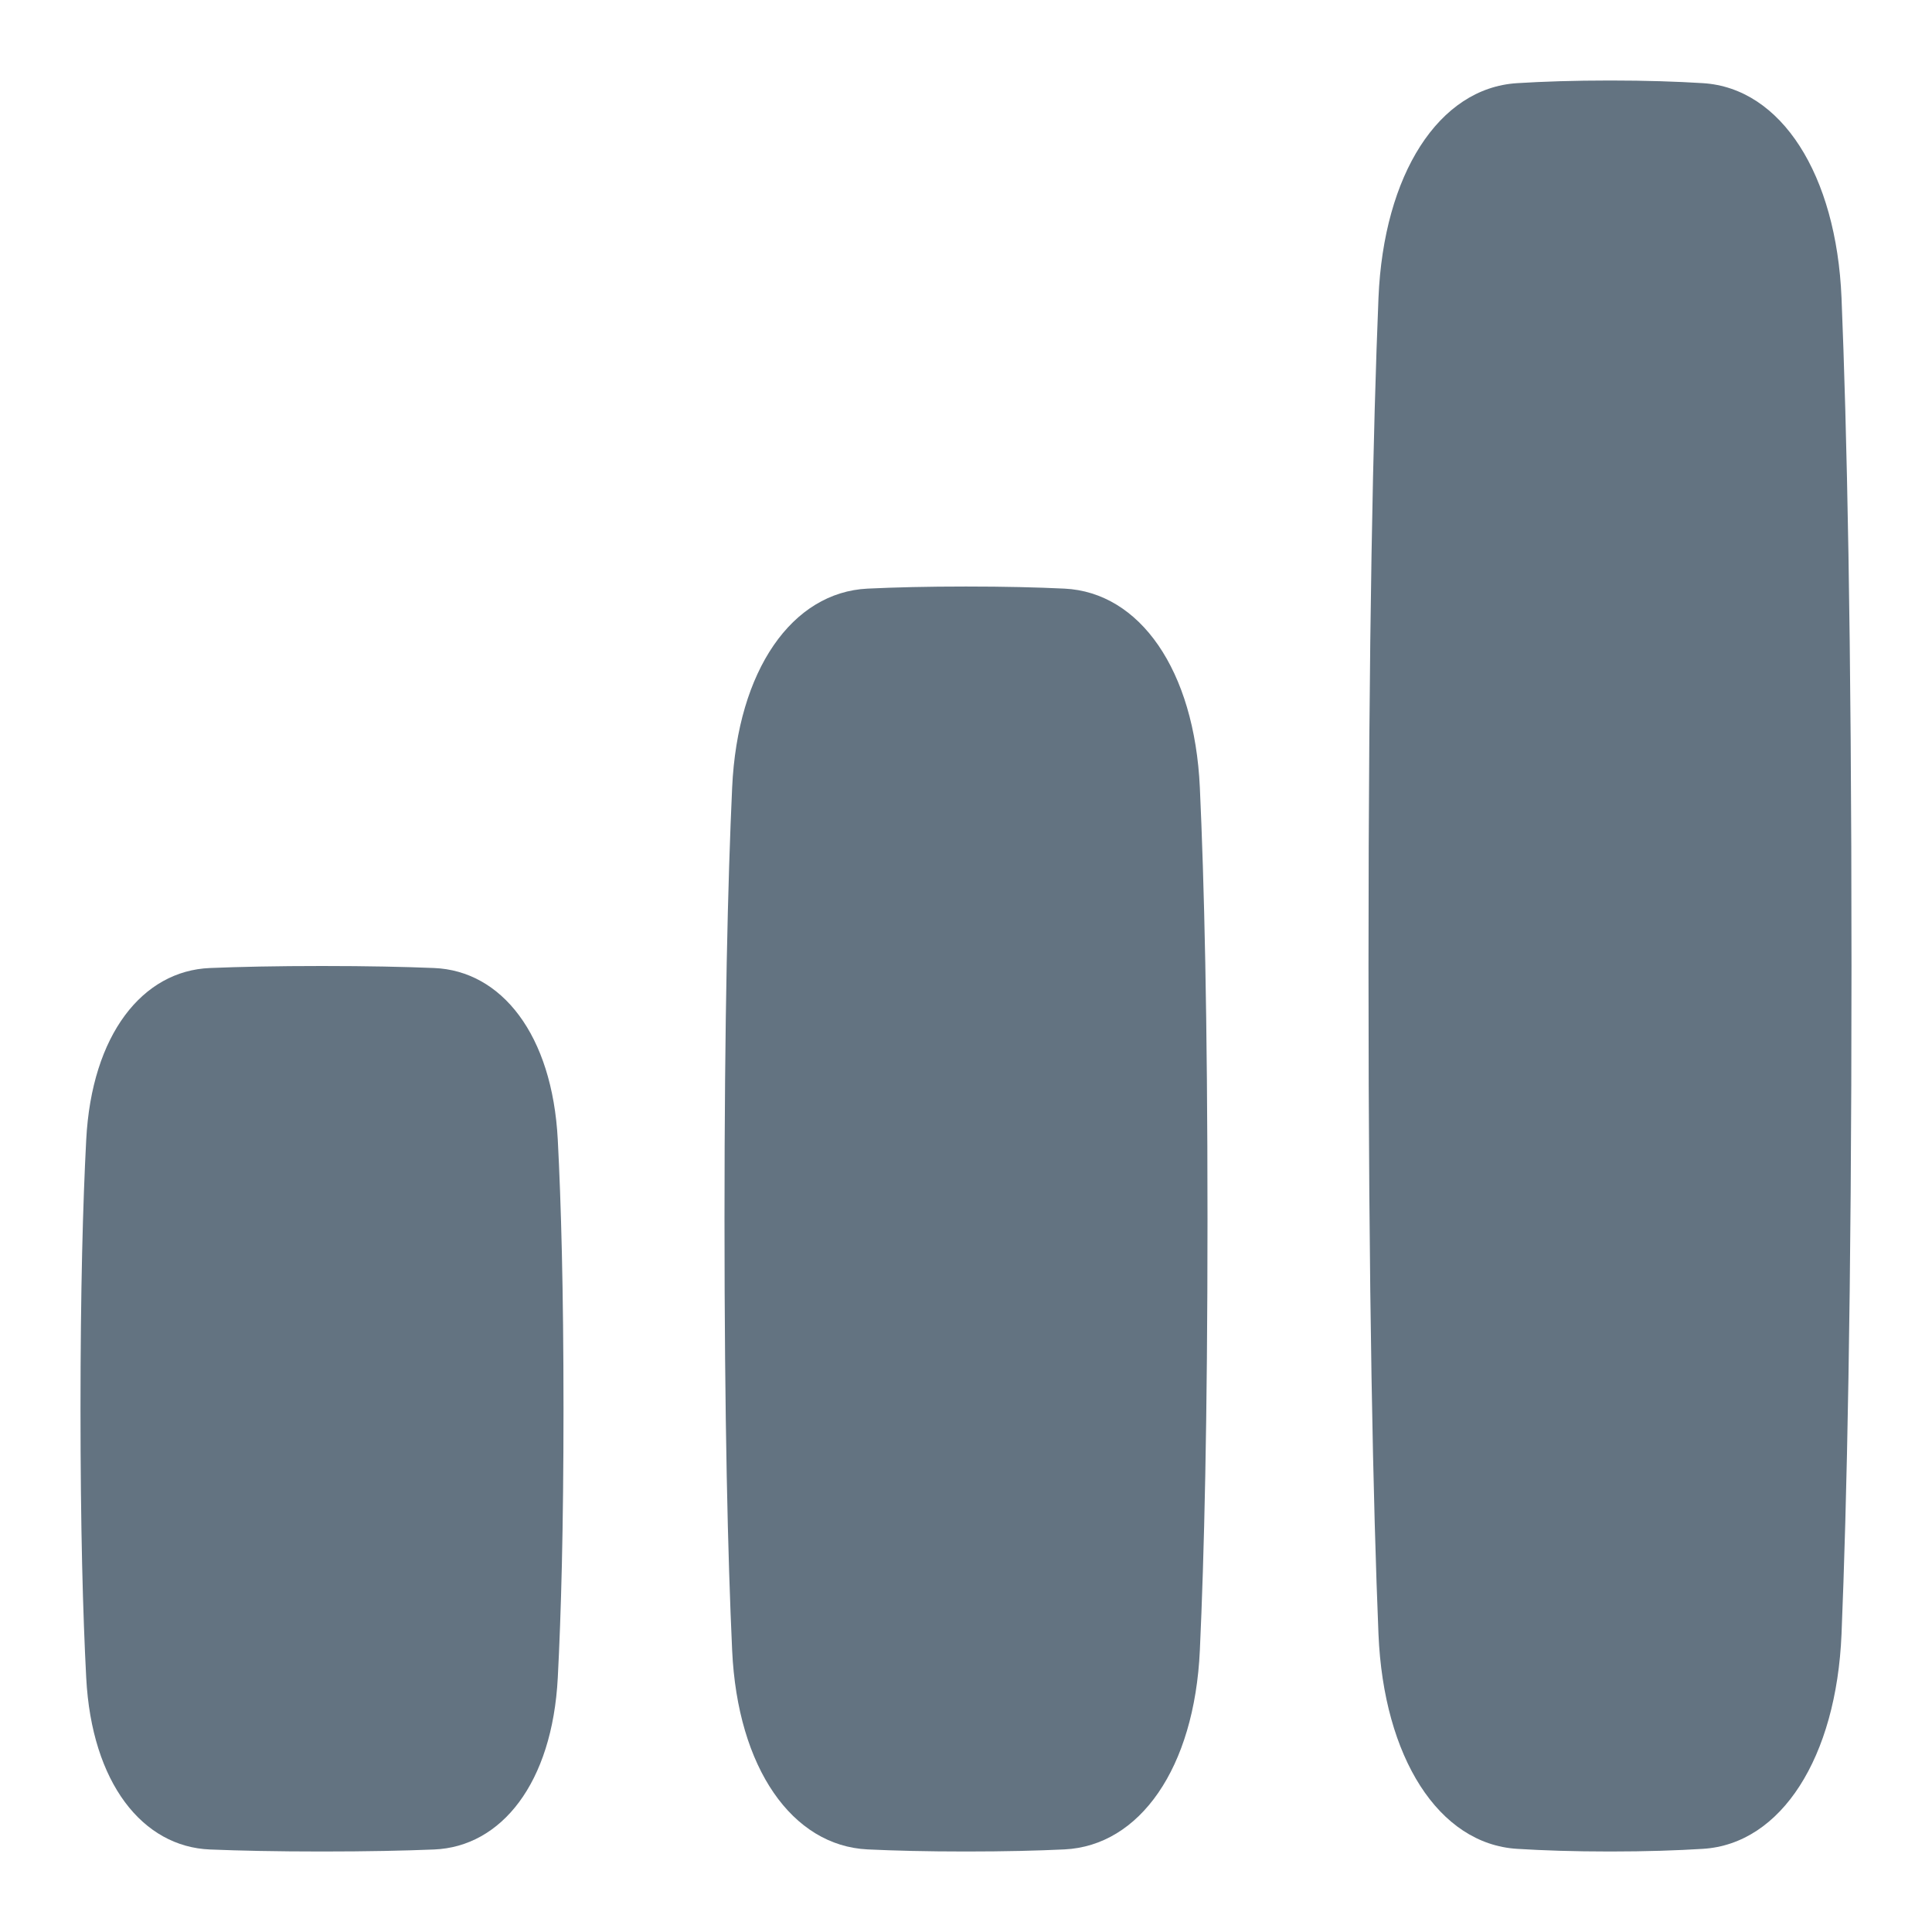 <svg width="24" height="24" viewBox="0 0 24 24" fill="none" xmlns="http://www.w3.org/2000/svg">
<path d="M2.609 22.975C1.773 22.942 1.139 22.151 1.071 20.841C1.03 20.056 1 18.977 1 17.5C1 16.023 1.03 14.944 1.071 14.159C1.139 12.849 1.773 12.058 2.609 12.025C2.975 12.01 3.433 12 4 12C4.567 12 5.025 12.01 5.391 12.025C6.227 12.058 6.861 12.849 6.929 14.159C6.97 14.944 7 16.023 7 17.5C7 18.977 6.97 20.056 6.929 20.841C6.861 22.151 6.227 22.942 5.391 22.975C5.025 22.99 4.567 23 4 23C3.433 23 2.975 22.99 2.609 22.975Z" fill="#637381"/>
<path d="M18.846 22.967C17.871 22.907 17.188 21.83 17.124 20.301C17.059 18.715 17 16.139 17 12C17 7.861 17.059 5.285 17.124 3.699C17.188 2.17 17.871 1.093 18.846 1.033C19.167 1.013 19.549 1 20 1C20.451 1 20.833 1.013 21.154 1.033C22.129 1.093 22.812 2.17 22.876 3.699C22.941 5.285 23 7.861 23 12C23 16.139 22.941 18.715 22.876 20.301C22.812 21.83 22.129 22.907 21.154 22.967C20.833 22.987 20.451 23 20 23C19.549 23 19.167 22.987 18.846 22.967Z" fill="#637381"/>
<path d="M10.777 22.974C9.843 22.929 9.162 21.966 9.095 20.501C9.042 19.35 9 17.647 9 15.143C9 12.639 9.042 10.935 9.095 9.784C9.162 8.32 9.843 7.357 10.777 7.312C11.112 7.296 11.516 7.286 12 7.286C12.484 7.286 12.888 7.296 13.223 7.312C14.157 7.357 14.838 8.32 14.905 9.784C14.958 10.935 15 12.639 15 15.143C15 17.647 14.958 19.35 14.905 20.501C14.838 21.966 14.157 22.929 13.223 22.974C12.888 22.99 12.484 23 12 23C11.516 23 11.112 22.99 10.777 22.974Z" fill="#637381"/>
</svg>
